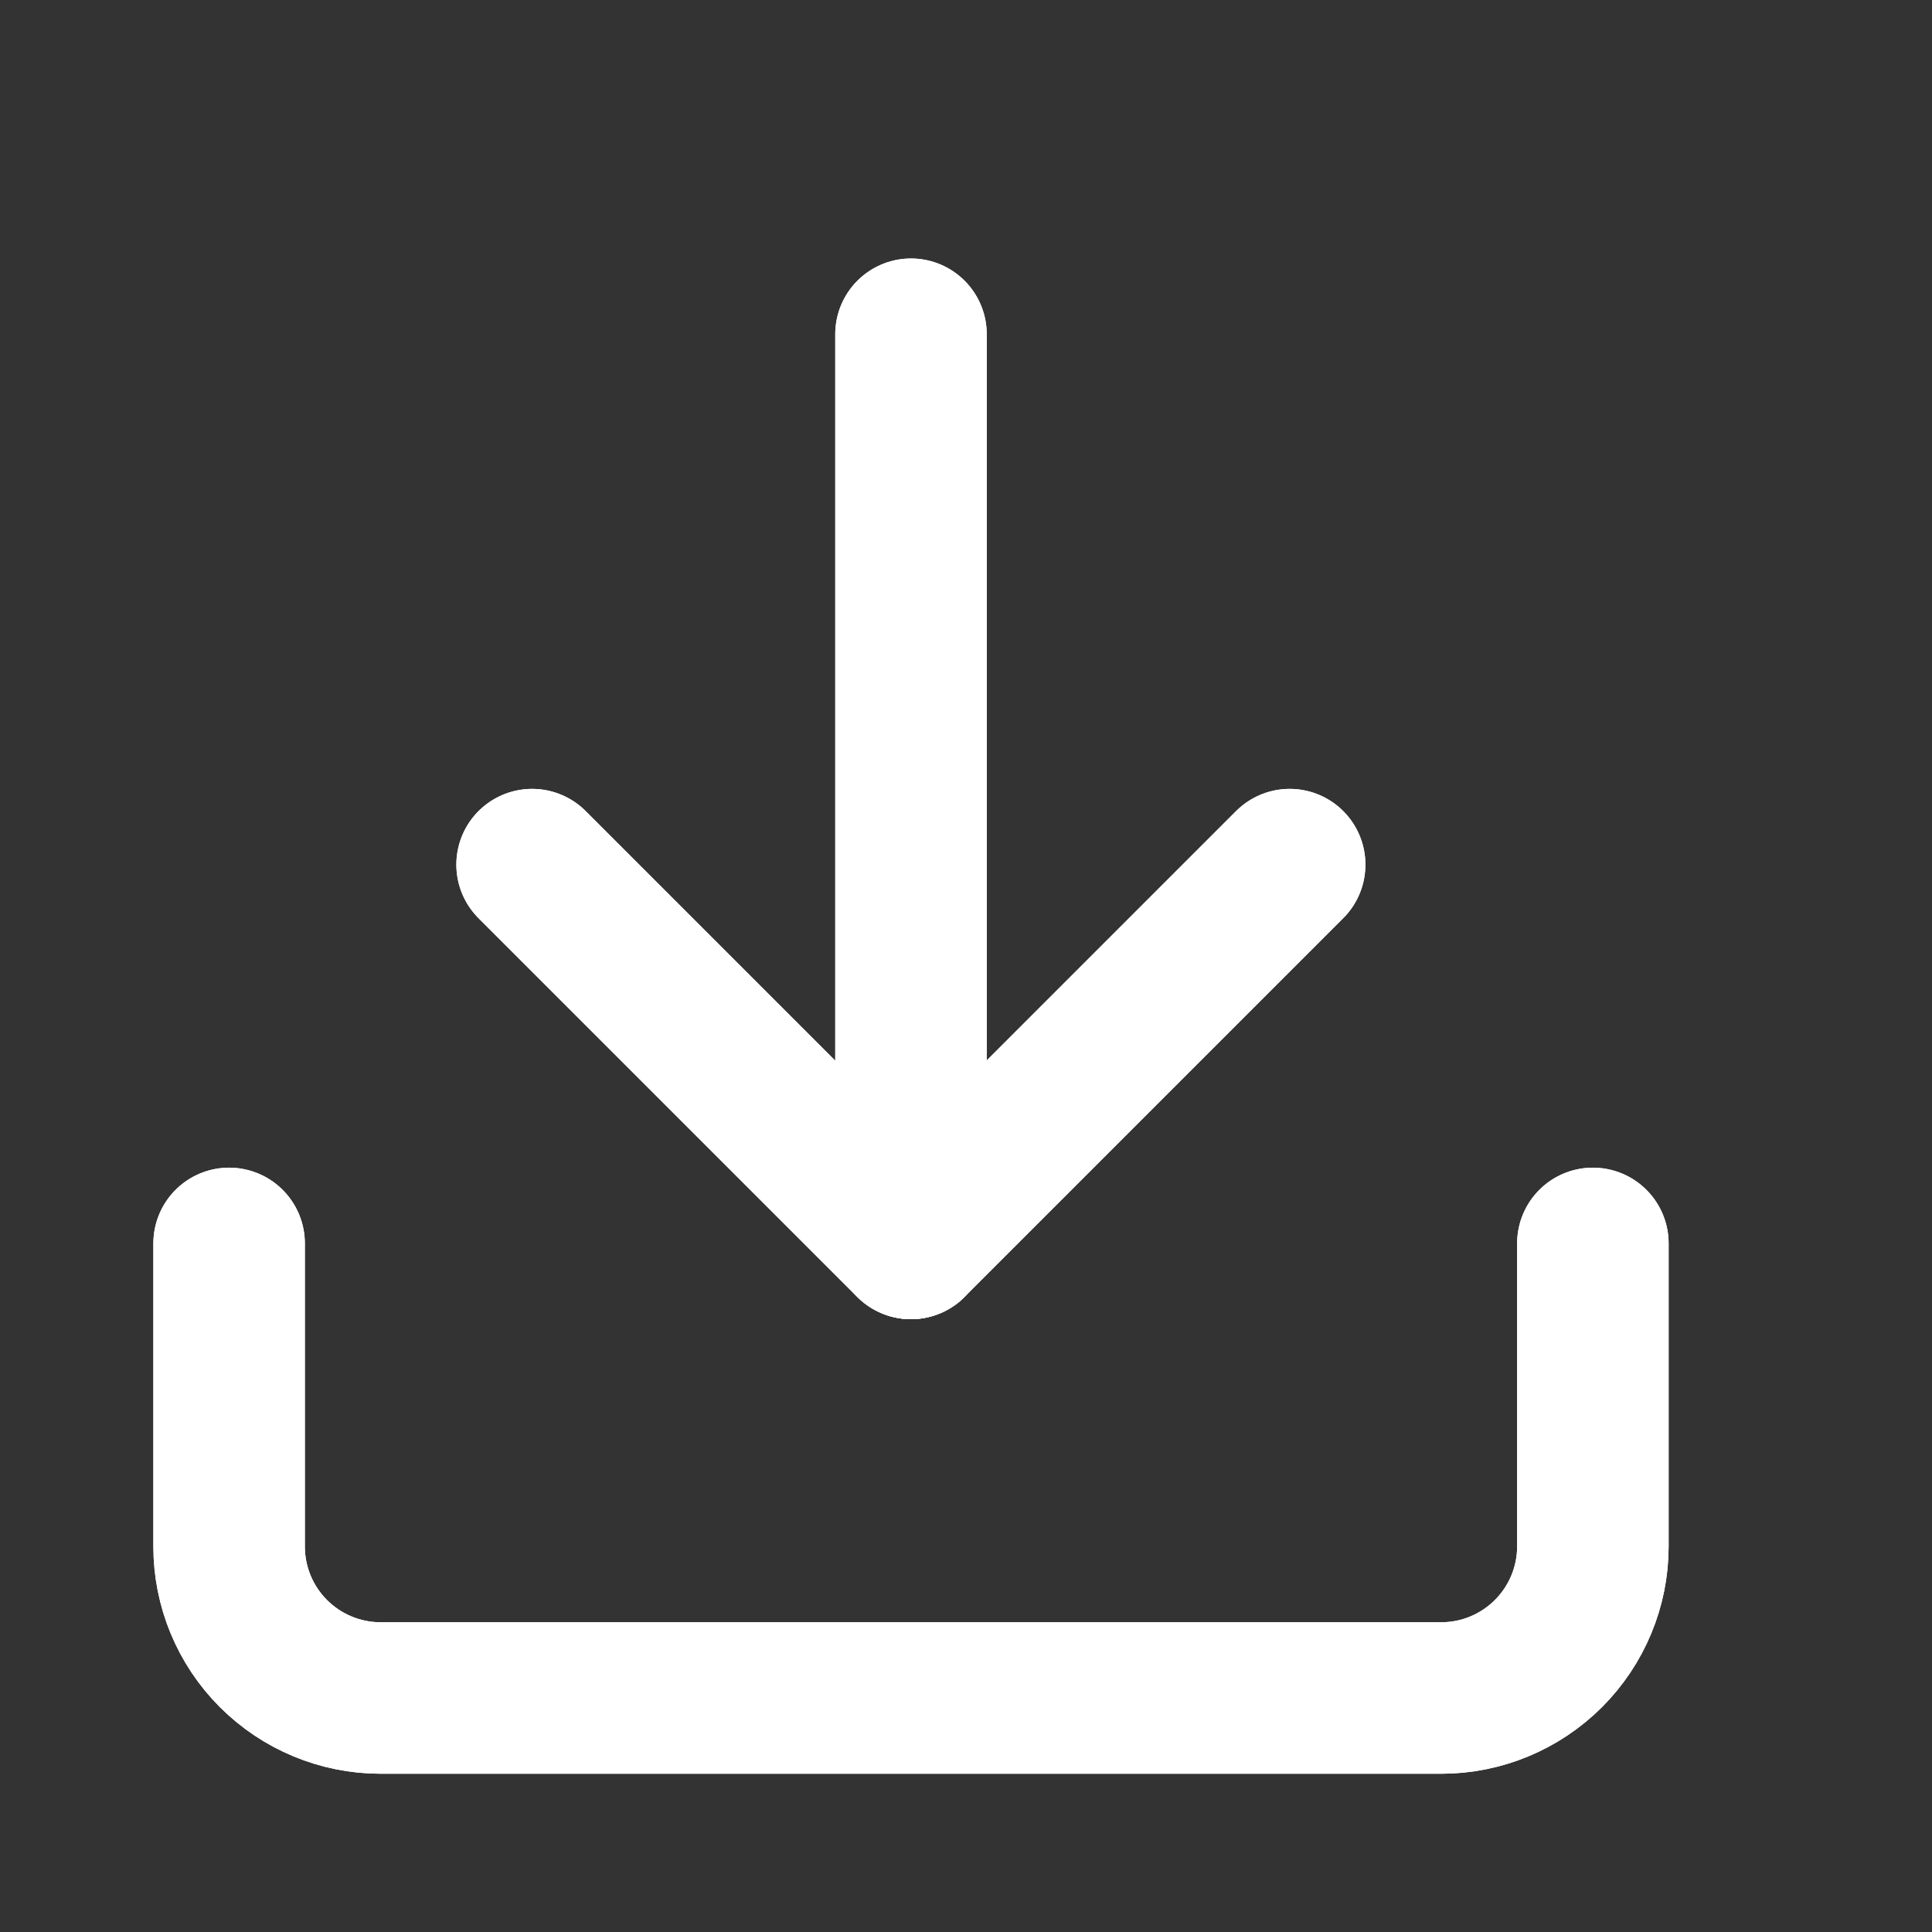 <svg width="17" height="17" viewBox="0 0 17 17" fill="none" xmlns="http://www.w3.org/2000/svg">
<rect x="0" y="0" width="17" height="17" fill="#333333" stroke="none"/>
<g clip-path="url(#clip0_263_1454)">
<path d="M14.016 10.941V13.608C14.016 13.961 13.875 14.3 13.625 14.55C13.375 14.8 13.036 14.941 12.682 14.941H3.349C2.995 14.941 2.656 14.8 2.406 14.55C2.156 14.3 2.016 13.961 2.016 13.608V10.941" stroke="white" stroke-width="1.333" stroke-linecap="round" stroke-linejoin="round"/>
<path d="M14.016 10.941V13.608C14.016 13.961 13.875 14.3 13.625 14.55C13.375 14.8 13.036 14.941 12.682 14.941H3.349C2.995 14.941 2.656 14.8 2.406 14.55C2.156 14.3 2.016 13.961 2.016 13.608V10.941" stroke="white" stroke-width="1.333" stroke-linecap="round" stroke-linejoin="round"/>
<path d="M4.682 7.608L8.015 10.941L11.348 7.608" stroke="white" stroke-width="1.333" stroke-linecap="round" stroke-linejoin="round"/>
<path d="M4.682 7.608L8.015 10.941L11.348 7.608" stroke="white" stroke-width="1.333" stroke-linecap="round" stroke-linejoin="round"/>
<path d="M8.016 10.941V2.941" stroke="white" stroke-width="1.333" stroke-linecap="round" stroke-linejoin="round"/>
<path d="M8.016 10.941V2.941" stroke="white" stroke-width="1.333" stroke-linecap="round" stroke-linejoin="round"/>
</g>
<defs>
<clipPath id="clip0_263_1454">
<rect width="16" height="16" fill="white" transform="translate(0.016 0.941)"/>
</clipPath>
</defs>
</svg>
